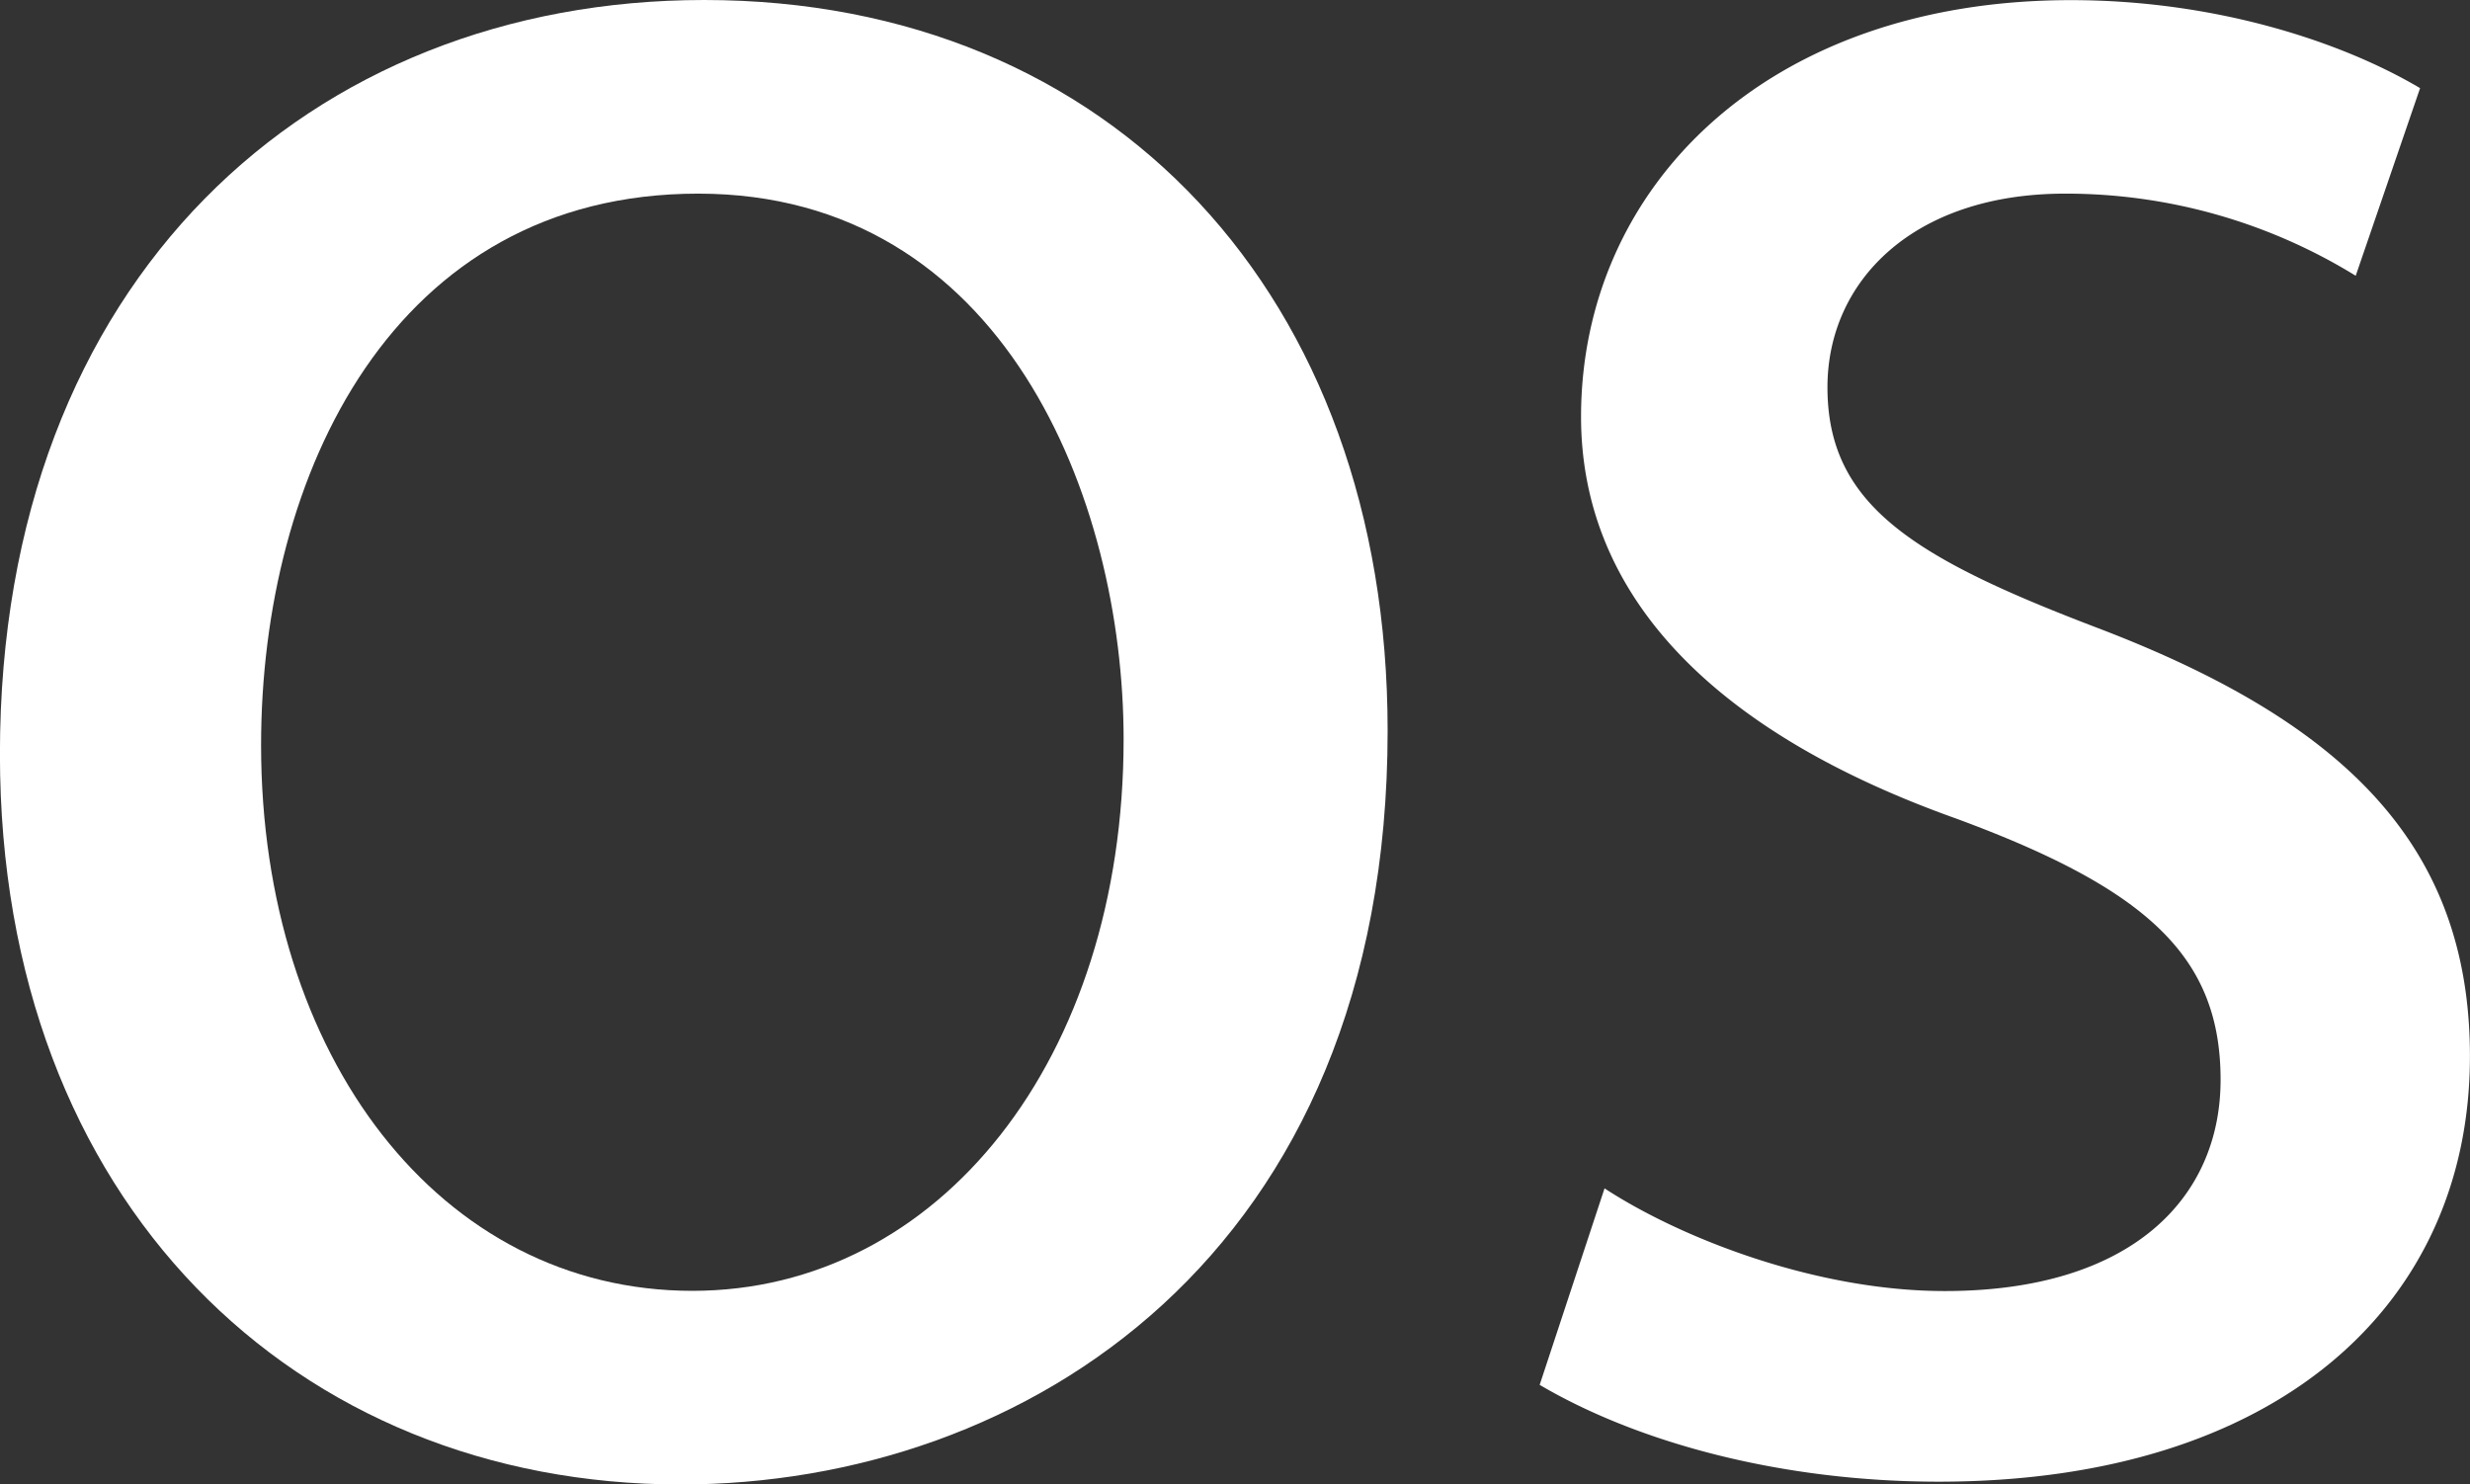 <svg xmlns="http://www.w3.org/2000/svg" viewBox="0 0 353.35 212.36"><rect x="0" y="0" width="353.35" height="212.36" fill="#333333" stroke="none"/><defs><style>.cls-1{fill:#fff;}</style></defs><title>os_icon</title><g id="Layer_2" data-name="Layer 2"><g id="Layer_1-2" data-name="Layer 1"><path class="cls-1" d="M198.51,104.5c0,75.12-52,107.86-101.15,107.86-55,0-97.37-40.29-97.37-104.5C0,39.87,44.49,0,100.73,0,159.06,0,198.51,42.39,198.51,104.5ZM37.35,106.6c0,44.49,25.6,78.06,61.7,78.06,35.25,0,61.69-33.16,61.69-78.9,0-34.42-17.21-78.06-60.86-78.06S37.35,68,37.35,106.6Z"/><path class="cls-1" d="M229.54,170c10.91,7.13,30.22,14.69,48.68,14.69,26.86,0,39.45-13.43,39.45-30.22,0-17.63-10.49-27.28-37.77-37.35-36.51-13-53.72-33.16-53.72-57.5,0-32.74,26.44-59.6,70.09-59.6,20.56,0,38.61,5.88,49.94,12.59L337,39.45A79.06,79.06,0,0,0,295.43,27.7c-21.82,0-34,12.59-34,27.7,0,16.79,12.17,24.34,38.61,34.42,35.25,13.43,53.3,31.06,53.3,61.28,0,35.67-27.7,60.86-76,60.86-22.24,0-42.81-5.46-57.08-13.85Z"/></g></g></svg>